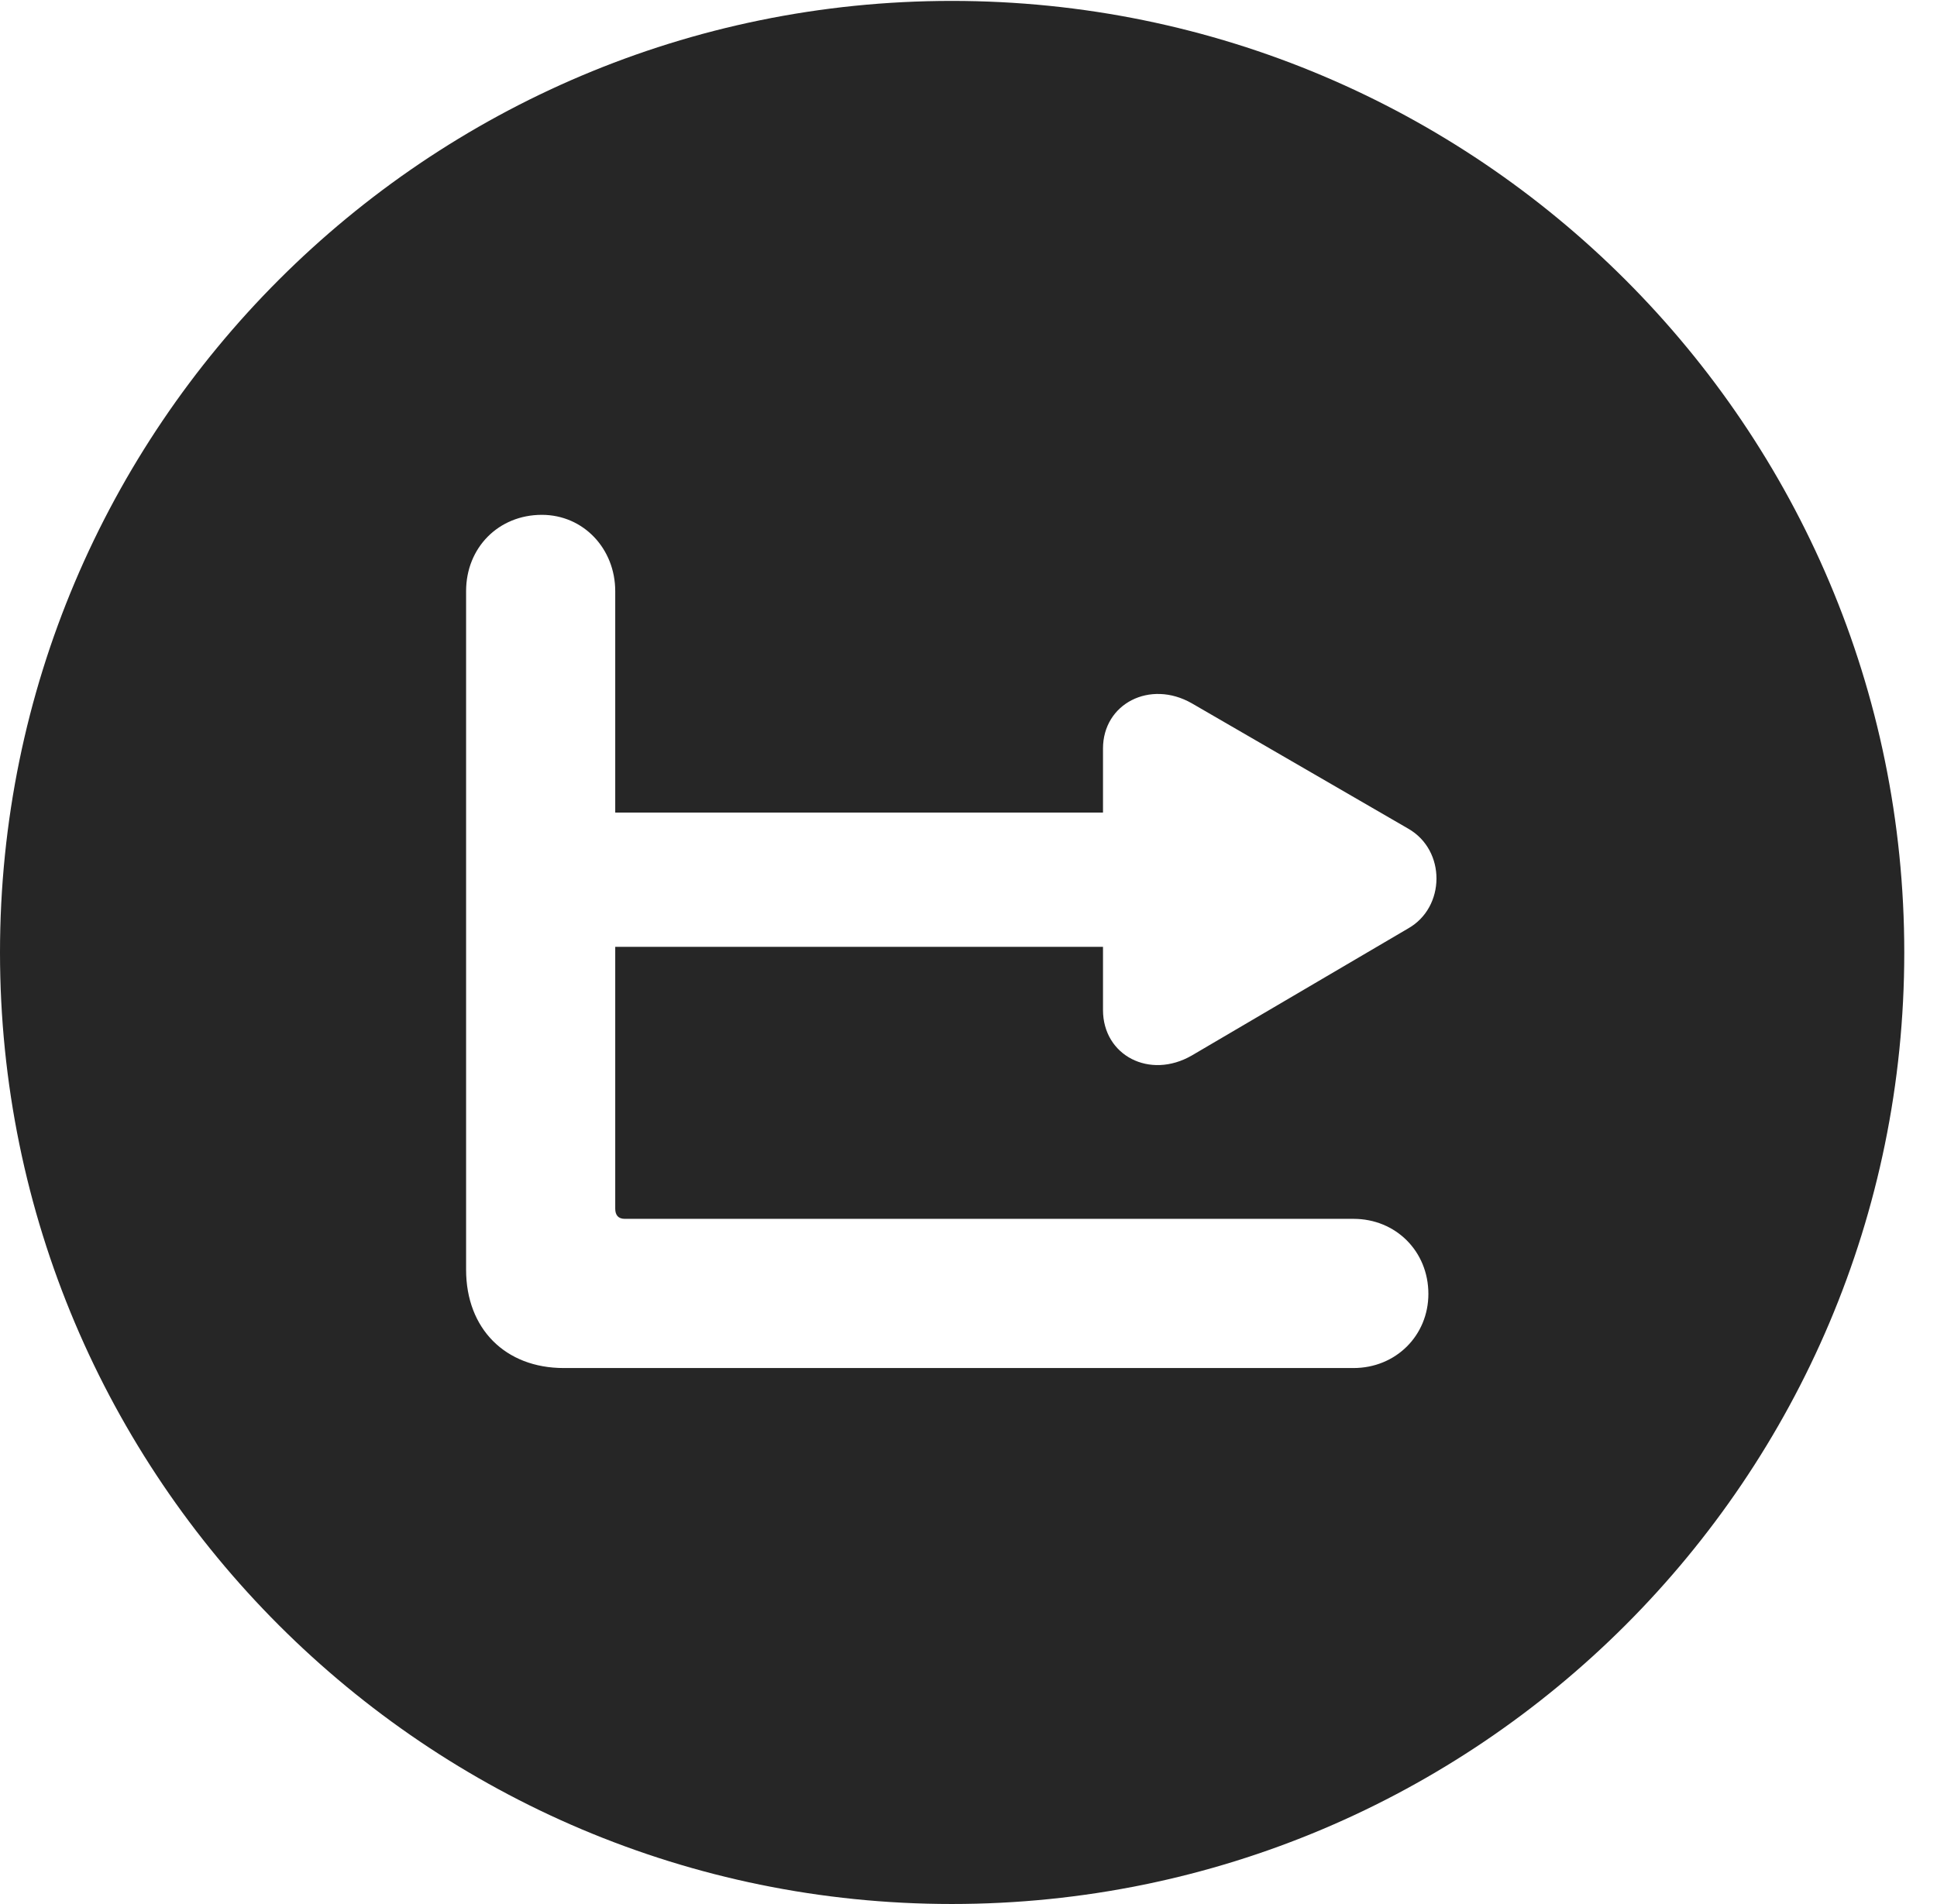 <?xml version="1.0" encoding="UTF-8"?>
<!--Generator: Apple Native CoreSVG 326-->
<!DOCTYPE svg PUBLIC "-//W3C//DTD SVG 1.1//EN" "http://www.w3.org/Graphics/SVG/1.1/DTD/svg11.dtd">
<svg version="1.1" xmlns="http://www.w3.org/2000/svg" xmlns:xlink="http://www.w3.org/1999/xlink"
       viewBox="0 0 21.365 21.006">
       <g>
              <rect height="21.006" opacity="0" width="21.365" x="0" y="0" />
              <path d="M21.004 10.508C21.004 16.304 16.302 21.006 10.498 21.006C4.704 21.006 0 16.304 0 10.508C0 4.714 4.704 0.01 10.498 0.01C16.302 0.01 21.004 4.714 21.004 10.508ZM5.141 6.522L5.141 14.008C5.141 14.661 5.575 15.093 6.218 15.093L14.929 15.093C15.396 15.093 15.755 14.734 15.755 14.275C15.755 13.806 15.396 13.447 14.929 13.447L6.891 13.447C6.82 13.447 6.786 13.406 6.786 13.335L6.786 10.446L12.166 10.446L12.166 11.143C12.166 11.644 12.681 11.914 13.147 11.644L15.532 10.243C15.944 10.01 15.952 9.383 15.534 9.143L13.145 7.759C12.684 7.496 12.166 7.764 12.166 8.258L12.166 8.965L6.786 8.965L6.786 6.522C6.786 6.055 6.437 5.68 5.976 5.68C5.501 5.68 5.141 6.04 5.141 6.522Z"
                     fill="currentColor" fill-opacity="0.85" />
       </g>
</svg>